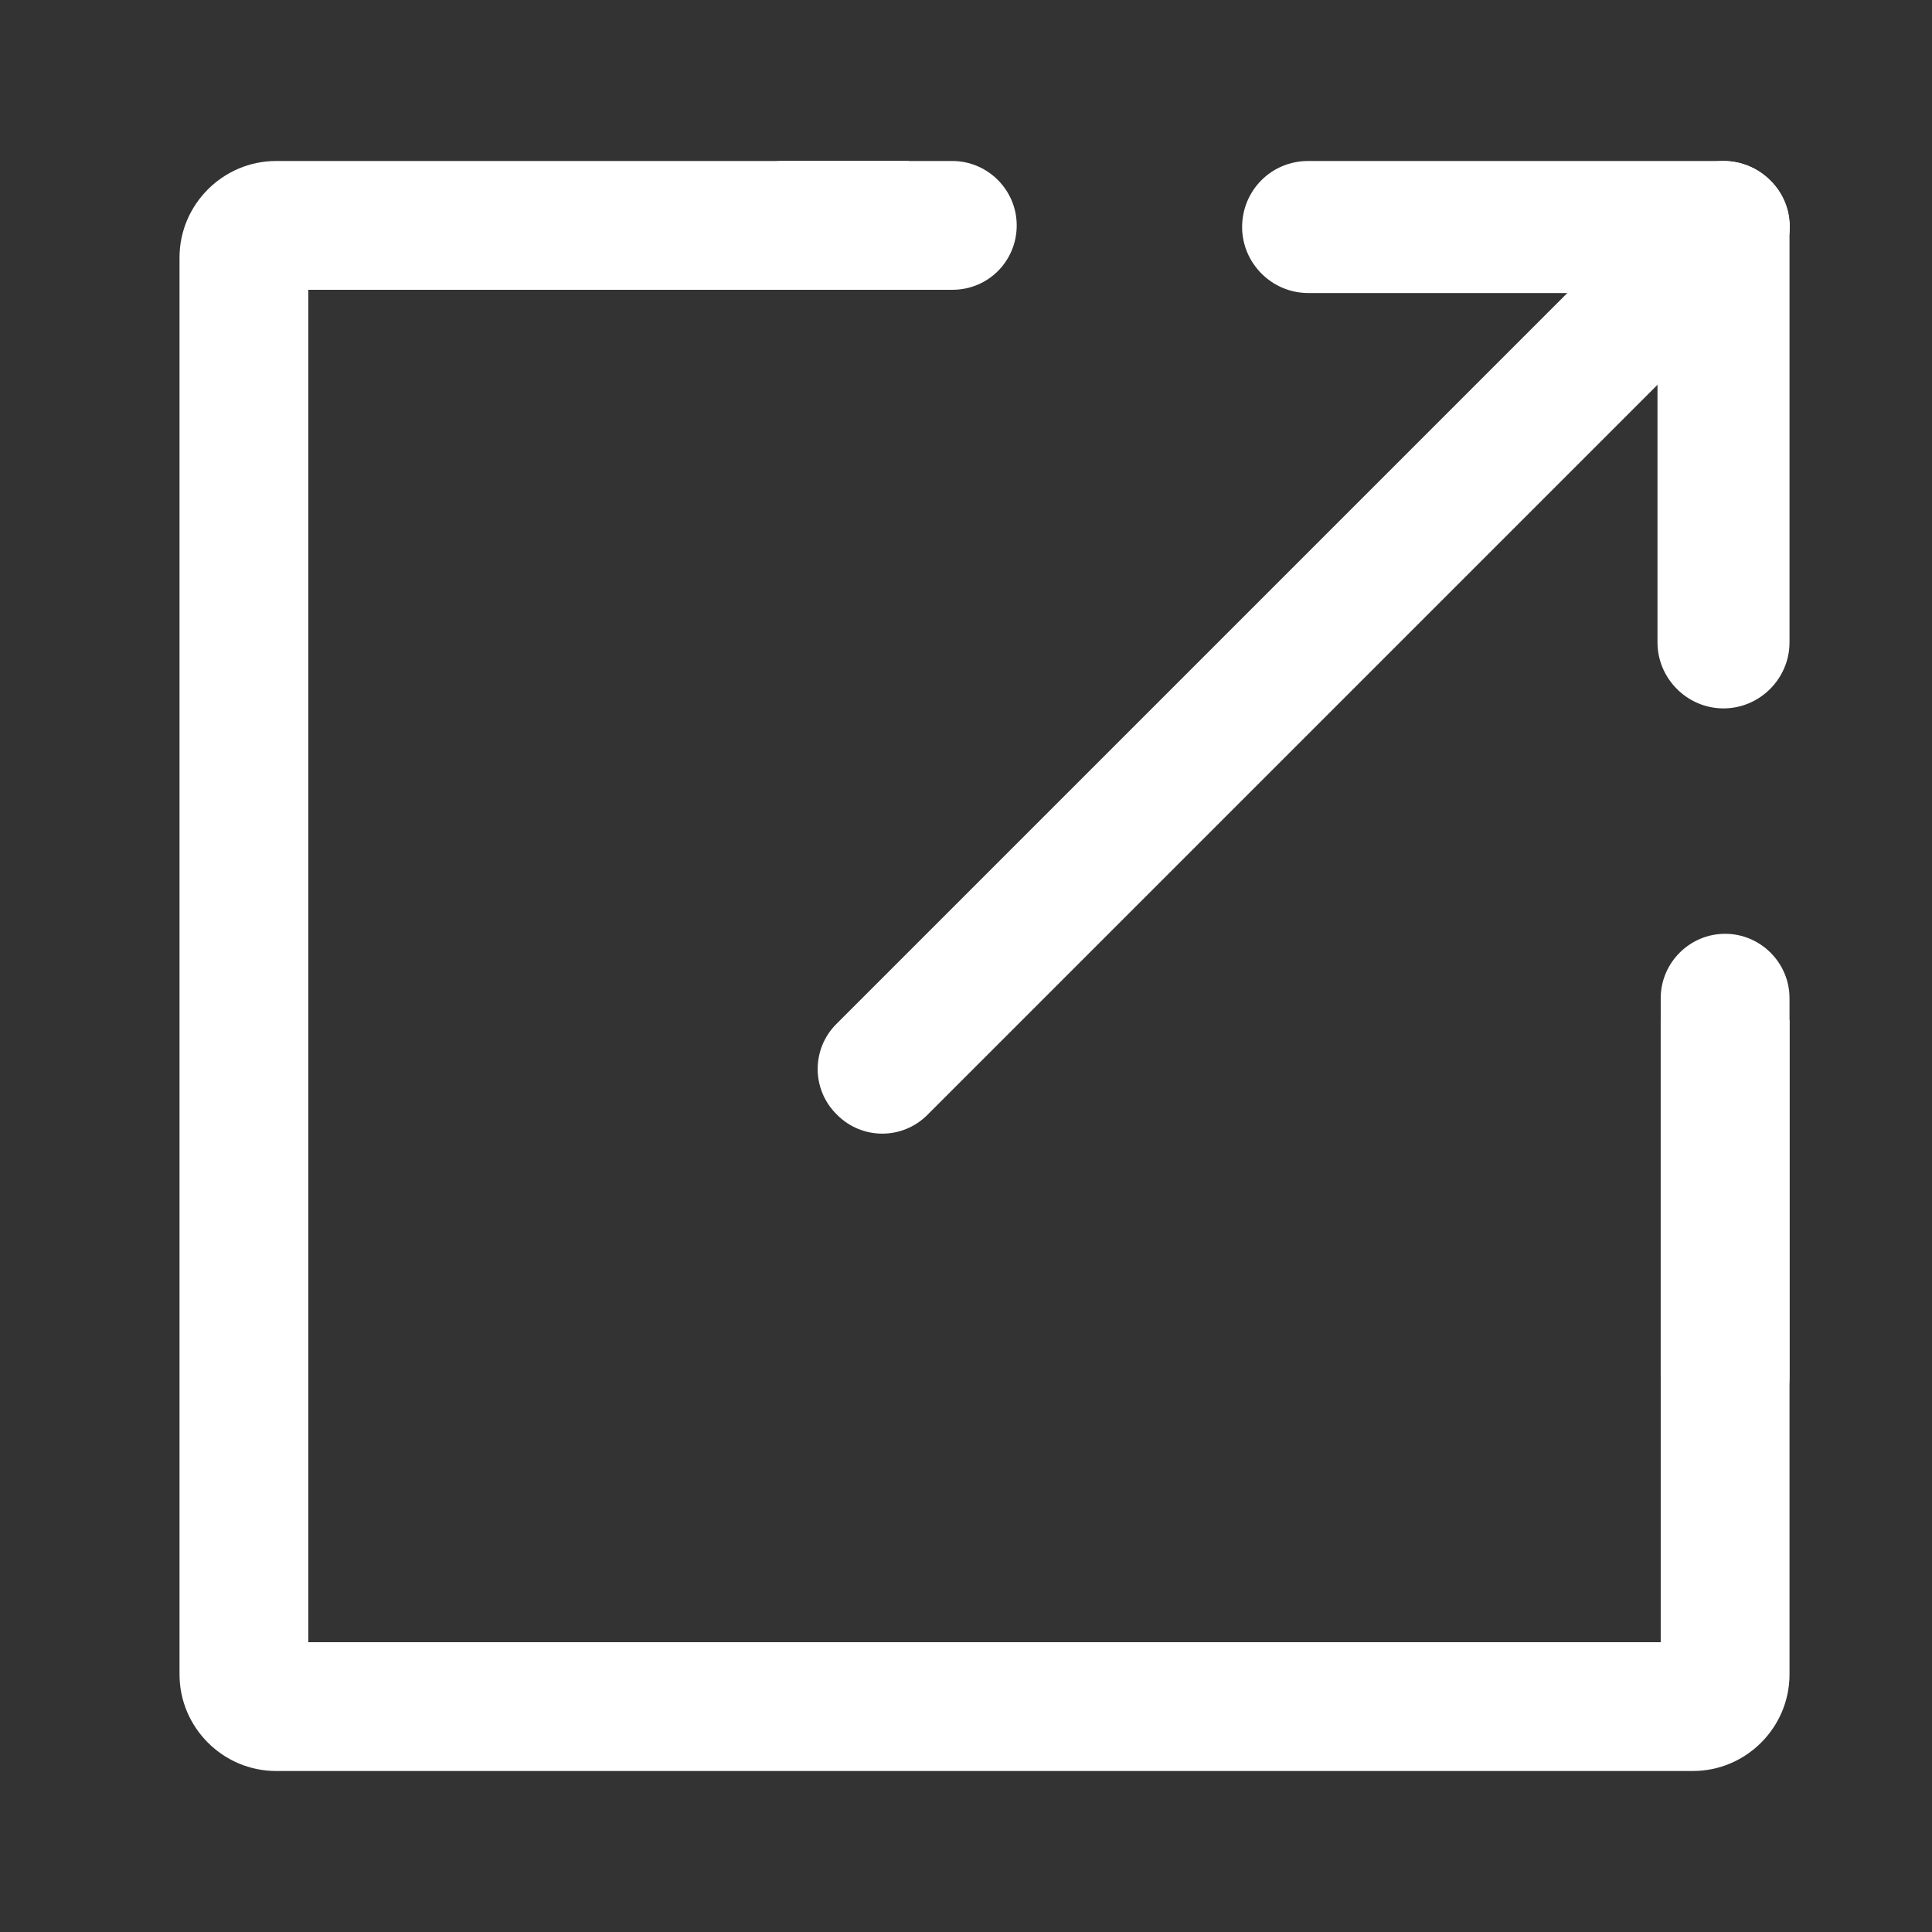 <?xml version="1.0" standalone="no"?><!DOCTYPE svg PUBLIC "-//W3C//DTD SVG 1.1//EN" "http://www.w3.org/Graphics/SVG/1.1/DTD/svg11.dtd"><svg t="1575084812765" class="icon" viewBox="0 0 1024 1024" version="1.1" xmlns="http://www.w3.org/2000/svg" p-id="1143" xmlns:xlink="http://www.w3.org/1999/xlink" width="200" height="200"><rect x="0" y="0" width="1024" height="1024" fill="#333333" stroke="none"/><defs><style type="text/css"></style></defs><path d="M880.213 870.4h-716.8V153.6h318.293V85.333H146.347c-28.16 0-51.2 23.04-51.2 51.2v750.933c0 28.16 23.04 51.2 51.2 51.2h750.933c28.16 0 51.2-23.04 51.2-51.2v-346.88h-68.267V870.4z" fill="#ffffff" p-id="1144"></path><path d="M914.347 763.733c-18.773 0-34.133-15.36-34.133-34.133v-200.533c0-18.773 15.36-34.133 34.133-34.133s34.133 15.36 34.133 34.133v200.533c0 18.773-14.933 34.133-34.133 34.133zM504.747 153.6h-89.6c-18.773 0-34.133-15.36-34.133-34.133s15.36-34.133 34.133-34.133h89.6c18.773 0 34.133 15.36 34.133 34.133s-14.933 34.133-34.133 34.133zM693.333 85.333h220.16c19.2 0 34.987 15.787 34.987 34.987 0 19.2-15.787 34.987-34.987 34.987h-220.16c-19.2 0-34.987-15.787-34.987-34.987 0-19.2 15.36-34.987 34.987-34.987z" fill="#ffffff" p-id="1145"></path><path d="M948.48 120.32v220.16c0 19.2-15.787 34.987-34.987 34.987-19.2 0-34.987-15.787-34.987-34.987V120.32c0-19.2 15.787-34.987 34.987-34.987 19.2 0 34.987 15.787 34.987 34.987z" fill="#ffffff" p-id="1146"></path><path d="M938.24 95.573l0.427 0.427c13.227 13.227 13.227 34.56 0 47.787L491.52 590.933c-13.227 13.227-34.56 13.227-47.787 0l-0.427-0.427c-13.227-13.227-13.227-34.56 0-47.787L890.453 95.573c13.227-13.227 34.56-13.227 47.787 0z" fill="#ffffff" p-id="1147"></path></svg>